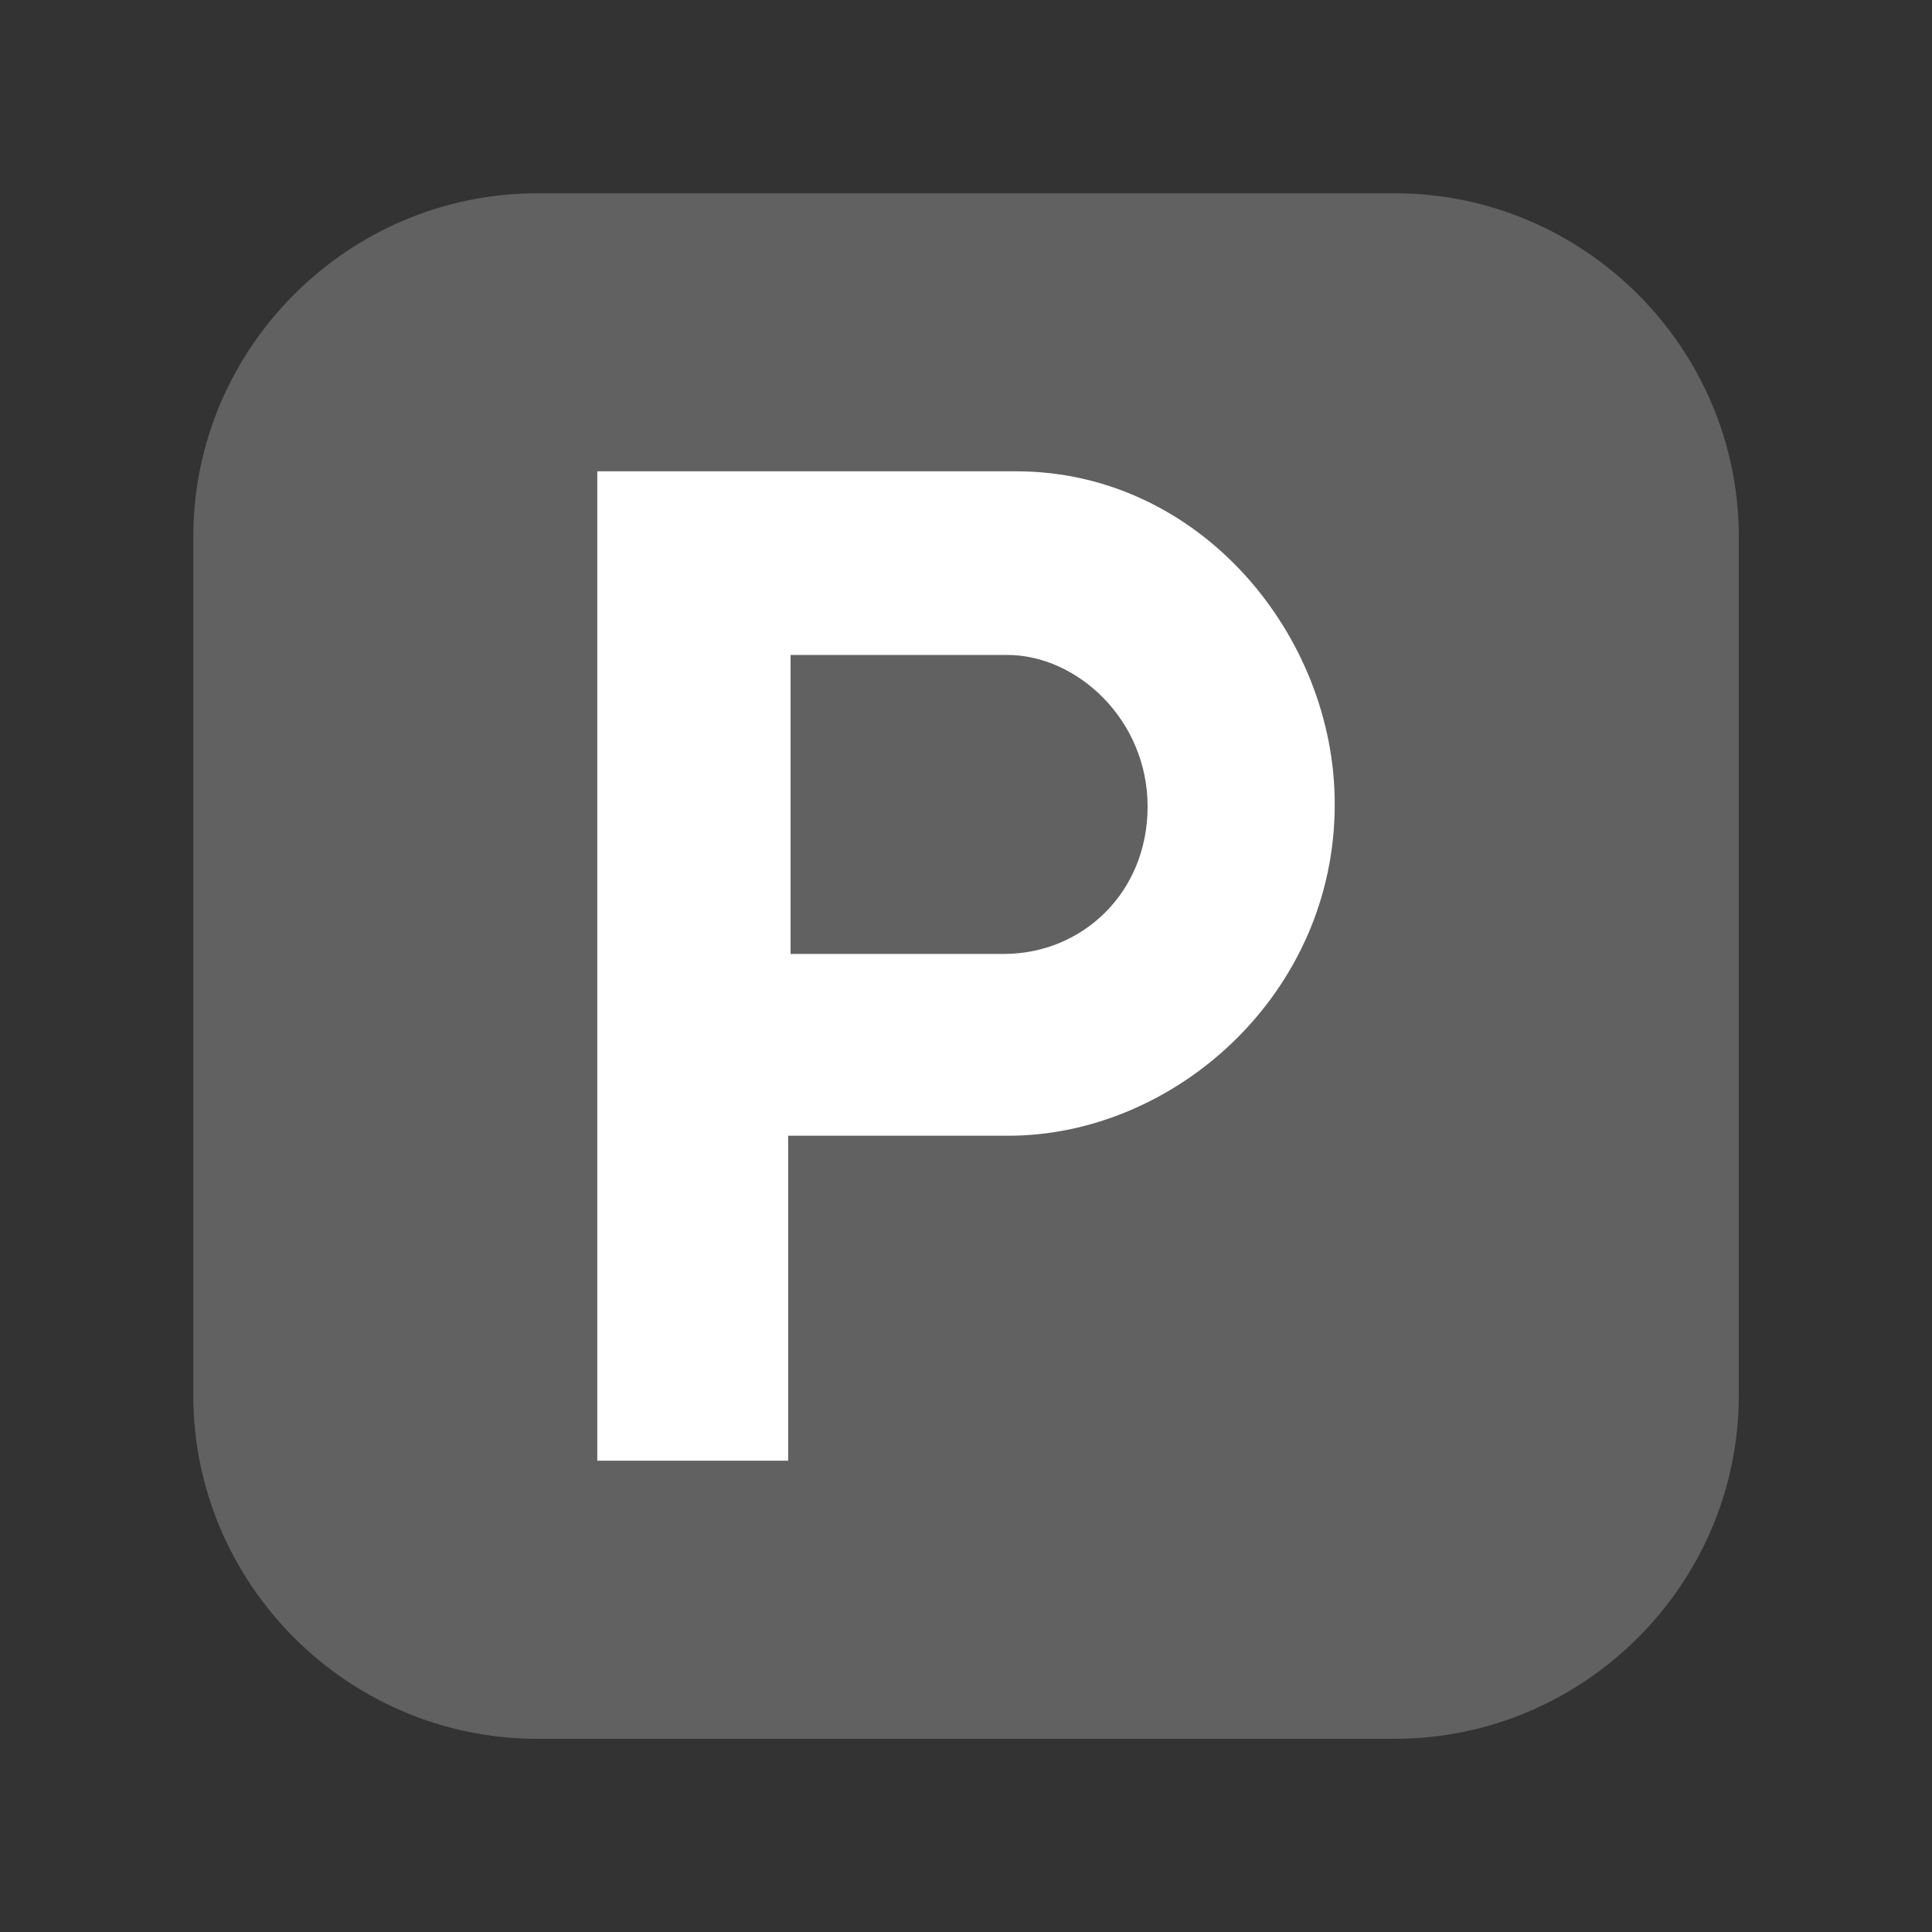 <?xml version="1.0" encoding="utf-8"?>
<!-- Generator: Adobe Illustrator 17.0.0, SVG Export Plug-In . SVG Version: 6.00 Build 0)  -->
<!DOCTYPE svg PUBLIC "-//W3C//DTD SVG 1.1//EN" "http://www.w3.org/Graphics/SVG/1.1/DTD/svg11.dtd">
<svg version="1.1" id="Layer_1" xmlns="http://www.w3.org/2000/svg" xmlns:xlink="http://www.w3.org/1999/xlink" x="0px" y="0px"
	 width="20px" height="20px" viewBox="-307.5 394.5 20 20" enable-background="new -307.5 394.5 20 20" xml:space="preserve">
<rect x="-307.5" y="394.5" width="20" height="20" fill="#333333" stroke="none"/>
<g>
	<path fill="#616162" d="M-289.5,408.945c0,1.955-1.603,3.555-3.561,3.555h-8.877c-1.959,0-3.561-1.6-3.561-3.555v-8.889
		c0-1.955,1.603-3.555,3.561-3.555h8.877c1.959,0,3.561,1.6,3.561,3.555V408.945z"/>
</g>
<path fill="#FFFFFF" d="M-296.978,399.379h-4.339v10.242h1.976v-3.364h2.276c1.721,0.002,3.385-1.466,3.382-3.433
	C-293.681,401.078-295.079,399.38-296.978,399.379z M-297.103,404.375h-2.213v-3.095h2.239c0.726-0.002,1.457,0.67,1.457,1.57
	C-295.621,403.749-296.303,404.373-297.103,404.375z"/>
<rect x="-307.5" y="394.5" fill="none" width="20" height="20"/>
</svg>
